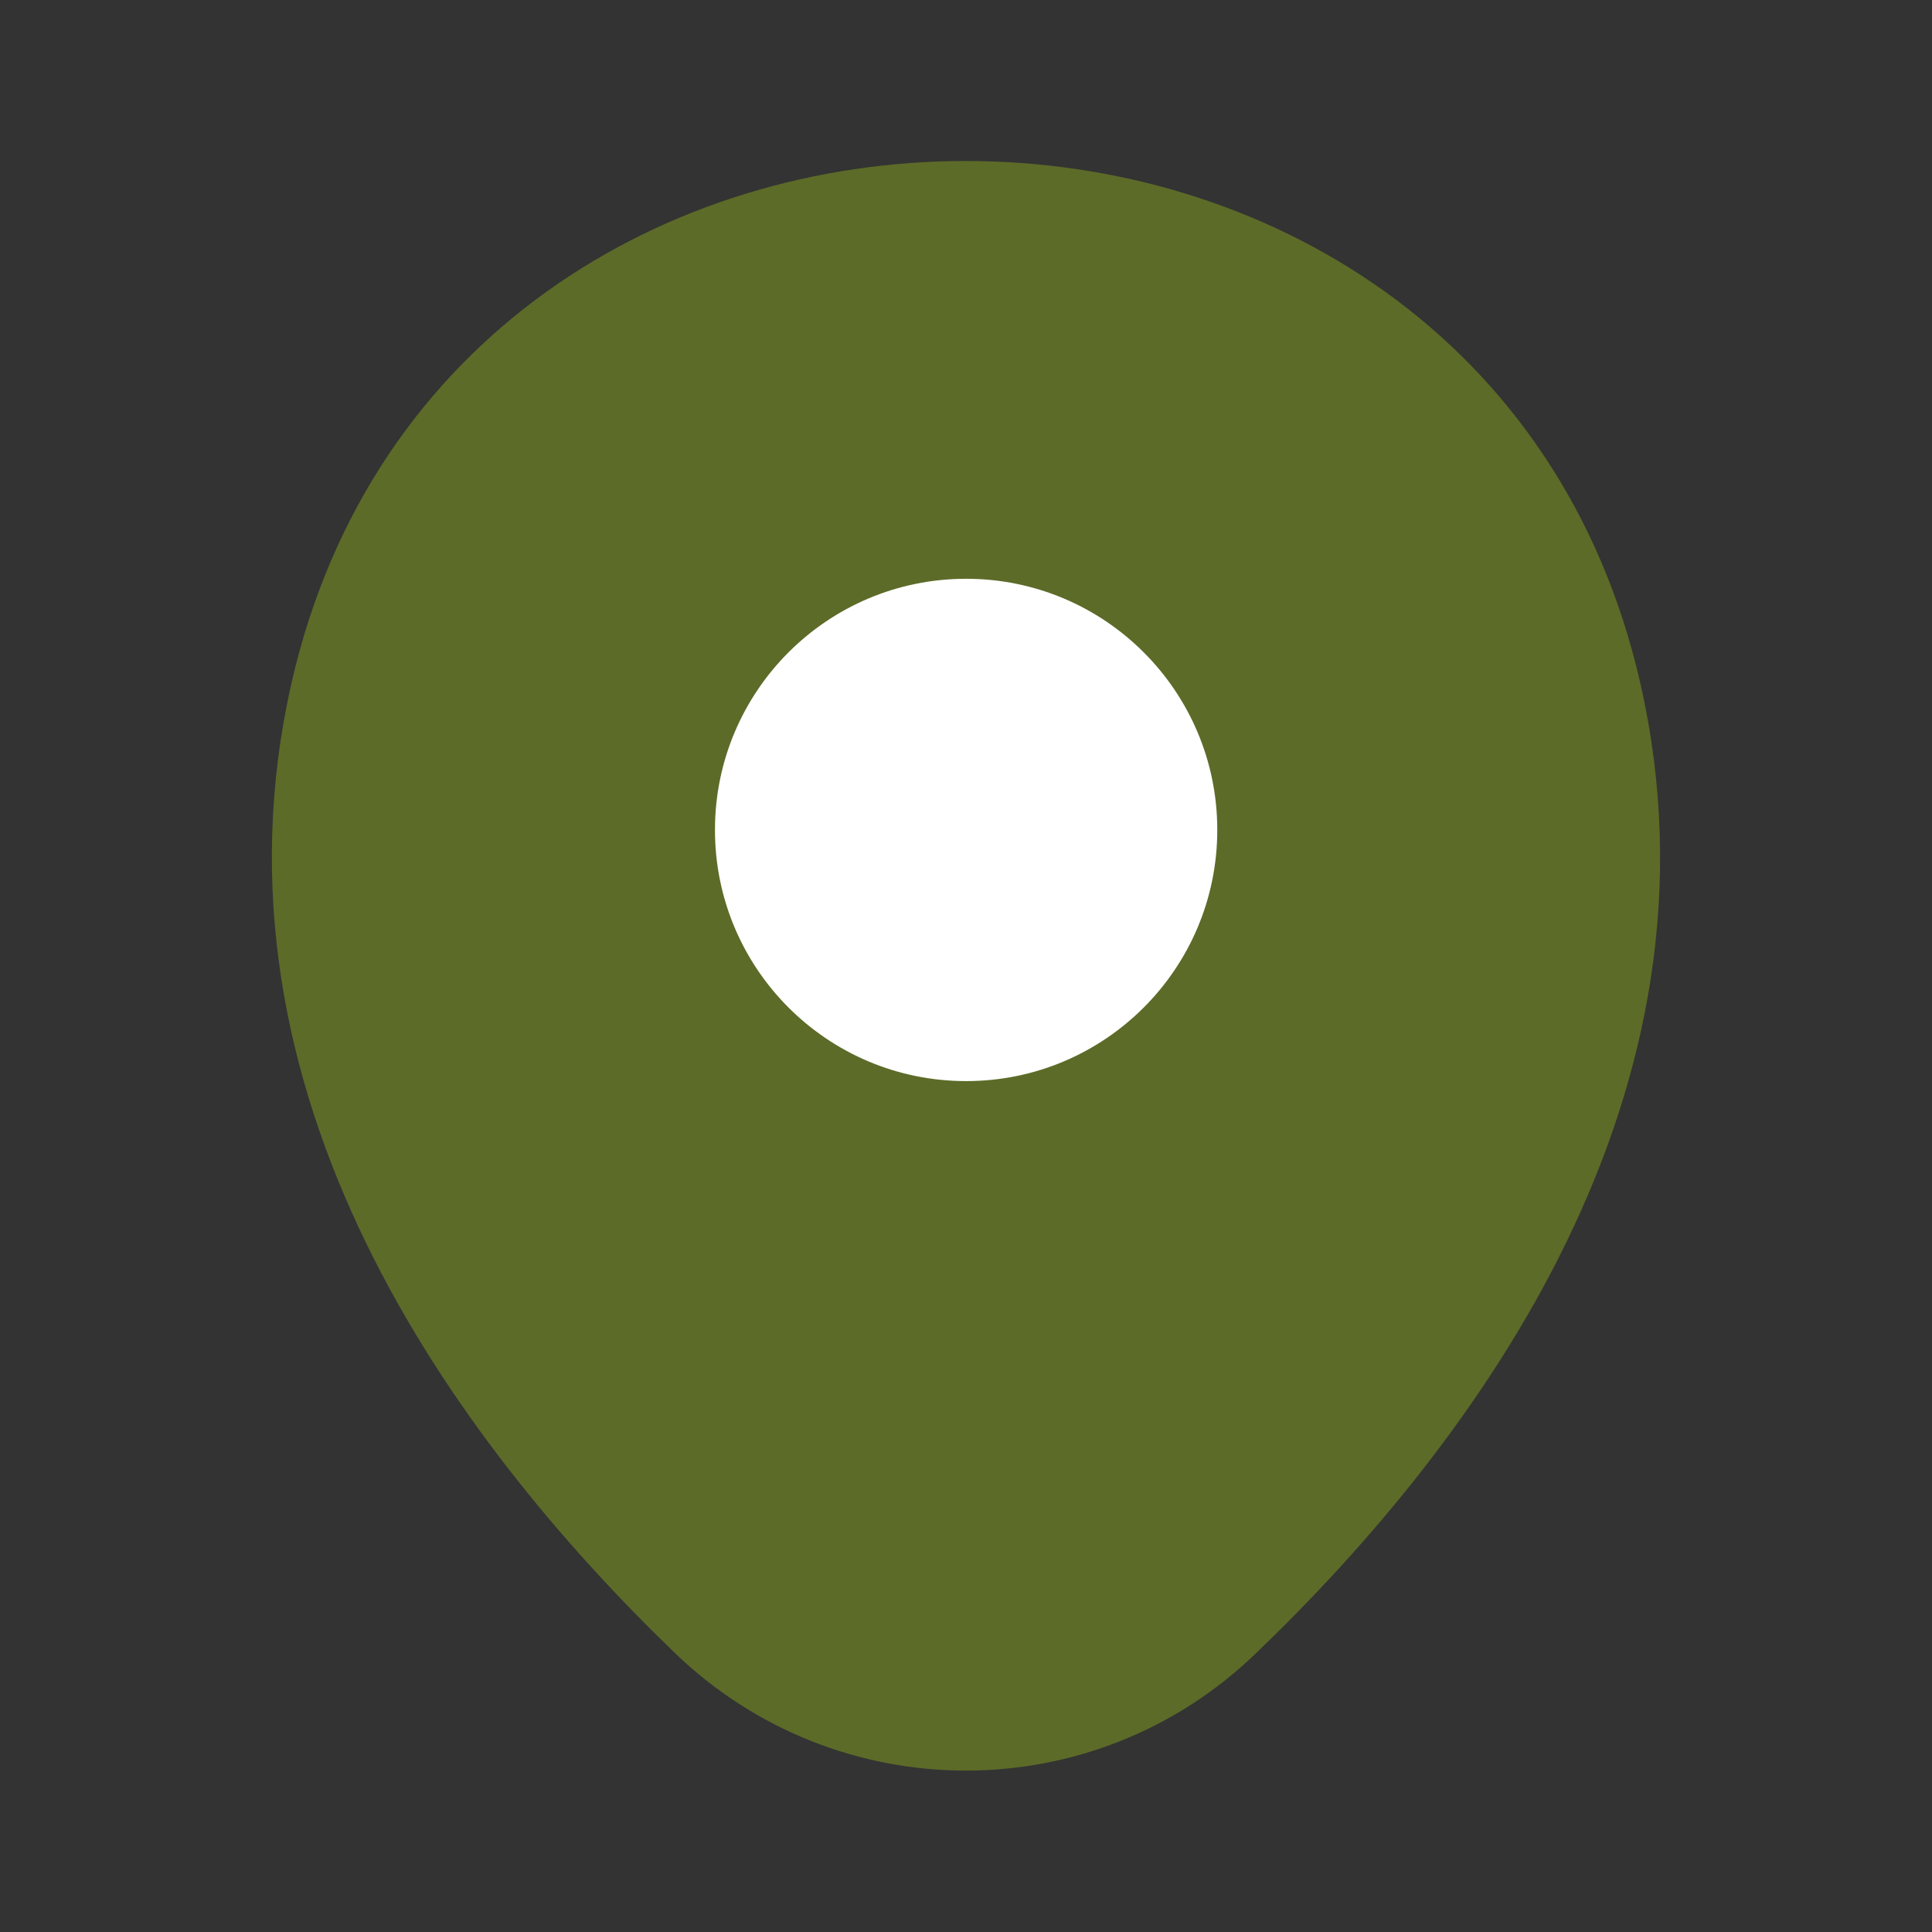<svg width="47" height="47" viewBox="0 0 47 47" fill="none" xmlns="http://www.w3.org/2000/svg">
<rect x="0" y="0" width="47" height="47" fill="#333333" stroke="none"/>
<path d="M7.089 16.626C10.947 -0.333 36.072 -0.313 39.91 16.646C42.162 26.594 35.974 35.015 30.549 40.224C26.613 44.023 20.386 44.023 16.43 40.224C11.025 35.015 4.837 26.575 7.089 16.626Z" fill="#5C6B28"/>
<path d="M23.503 26.3C26.877 26.3 29.613 23.565 29.613 20.19C29.613 16.816 26.877 14.08 23.503 14.08C20.128 14.08 17.393 16.816 17.393 20.19C17.393 23.565 20.128 26.3 23.503 26.3Z" fill="white"/>
</svg>
